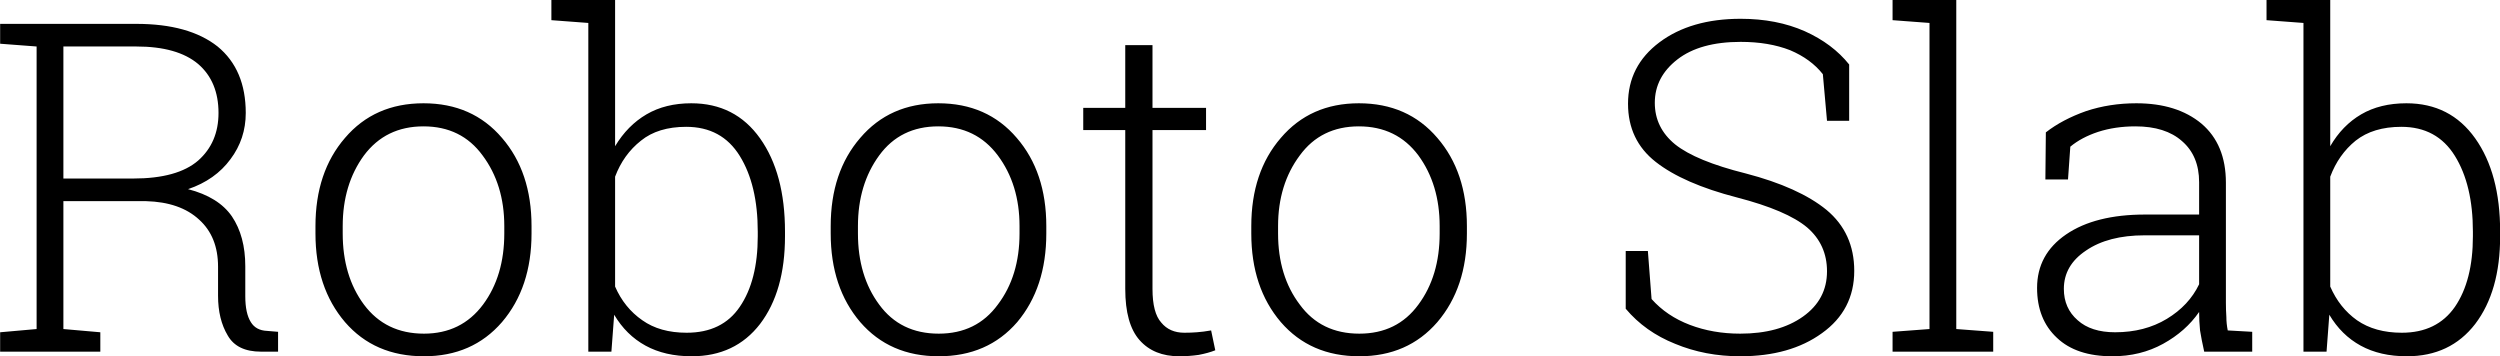 <svg xmlns="http://www.w3.org/2000/svg" viewBox="0.347 -7.617 54.15 7.72"><path d="M0.35-7.10L3.30-7.10Q4.44-7.10 5.06-6.61Q5.67-6.11 5.67-5.17L5.67-5.17Q5.67-4.61 5.34-4.17Q5.01-3.72 4.42-3.52L4.42-3.52Q5.08-3.35 5.37-2.93Q5.66-2.50 5.66-1.85L5.66-1.85L5.66-1.20Q5.66-0.83 5.78-0.64Q5.89-0.46 6.13-0.45L6.13-0.45L6.37-0.43L6.37 0L6.00 0Q5.48 0 5.28-0.35Q5.07-0.70 5.07-1.21L5.07-1.21L5.07-1.84Q5.07-2.49 4.66-2.86Q4.25-3.24 3.51-3.26L3.51-3.26L1.72-3.26L1.72-0.49L2.52-0.42L2.52 0L0.35 0L0.35-0.42L1.14-0.49L1.14-6.61L0.35-6.67L0.35-7.10ZM1.72-6.61L1.72-3.75L3.23-3.75Q4.19-3.75 4.64-4.14Q5.08-4.53 5.08-5.17L5.08-5.17Q5.08-5.85 4.64-6.23Q4.19-6.61 3.30-6.61L3.30-6.61L1.72-6.61ZM7.18-2.56L7.18-2.72Q7.18-3.89 7.82-4.63Q8.46-5.38 9.52-5.38L9.52-5.38Q10.58-5.38 11.22-4.63Q11.86-3.89 11.86-2.72L11.86-2.72L11.86-2.56Q11.86-1.39 11.22-0.64Q10.58 0.10 9.53 0.10L9.53 0.10Q8.46 0.10 7.82-0.64Q7.18-1.39 7.18-2.56L7.18-2.56ZM7.77-2.72L7.77-2.56Q7.77-1.64 8.23-1.02Q8.70-0.39 9.53-0.39L9.53-0.39Q10.34-0.39 10.81-1.02Q11.27-1.64 11.27-2.56L11.27-2.56L11.27-2.72Q11.27-3.62 10.80-4.25Q10.34-4.88 9.52-4.88L9.52-4.88Q8.70-4.88 8.23-4.25Q7.77-3.62 7.77-2.72L7.77-2.72ZM17.35-2.60L17.35-2.50Q17.35-1.31 16.81-0.60Q16.27 0.10 15.33 0.10L15.33 0.10Q14.75 0.10 14.33-0.13Q13.91-0.36 13.65-0.80L13.65-0.80L13.59 0L13.09 0L13.09-7.12L12.29-7.18L12.29-7.62L13.67-7.62L13.67-4.45Q13.94-4.90 14.35-5.14Q14.76-5.38 15.32-5.38L15.32-5.38Q16.27-5.38 16.81-4.62Q17.35-3.86 17.35-2.60L17.35-2.60ZM16.76-2.50L16.76-2.60Q16.76-3.61 16.37-4.24Q15.98-4.87 15.21-4.87L15.21-4.87Q14.60-4.87 14.23-4.57Q13.85-4.27 13.67-3.79L13.67-3.79L13.67-1.41Q13.87-0.95 14.26-0.68Q14.64-0.41 15.22-0.41L15.22-0.41Q15.99-0.41 16.37-0.97Q16.76-1.54 16.76-2.50L16.76-2.50ZM18.34-2.56L18.34-2.72Q18.34-3.89 18.98-4.63Q19.62-5.38 20.67-5.38L20.67-5.38Q21.73-5.38 22.37-4.63Q23.01-3.89 23.01-2.72L23.01-2.72L23.01-2.56Q23.01-1.39 22.38-0.64Q21.74 0.10 20.68 0.10L20.68 0.10Q19.62 0.10 18.98-0.64Q18.34-1.39 18.34-2.56L18.34-2.56ZM18.93-2.72L18.93-2.56Q18.93-1.64 19.39-1.02Q19.85-0.39 20.68-0.39L20.68-0.39Q21.50-0.39 21.96-1.02Q22.43-1.64 22.43-2.56L22.43-2.56L22.43-2.72Q22.43-3.62 21.96-4.25Q21.49-4.88 20.67-4.88L20.67-4.88Q19.85-4.88 19.39-4.25Q18.93-3.62 18.93-2.72L18.93-2.72ZM24.72-6.64L25.31-6.64L25.31-5.28L26.47-5.28L26.47-4.80L25.31-4.80L25.31-1.36Q25.31-0.84 25.50-0.63Q25.68-0.41 26.00-0.41L26.00-0.41Q26.14-0.41 26.27-0.42Q26.41-0.43 26.58-0.46L26.58-0.46L26.67-0.03Q26.52 0.03 26.31 0.07Q26.10 0.10 25.89 0.10L25.89 0.10Q25.34 0.10 25.03-0.25Q24.72-0.60 24.72-1.36L24.72-1.36L24.72-4.80L23.81-4.80L23.81-5.28L24.72-5.28L24.72-6.64ZM27.45-2.56L27.45-2.72Q27.45-3.89 28.09-4.63Q28.73-5.38 29.78-5.38L29.78-5.38Q30.84-5.38 31.48-4.63Q32.12-3.89 32.12-2.72L32.12-2.72L32.12-2.56Q32.12-1.39 31.48-0.64Q30.84 0.10 29.79 0.10L29.79 0.10Q28.73 0.10 28.09-0.64Q27.45-1.39 27.45-2.56L27.45-2.56ZM28.03-2.72L28.03-2.56Q28.03-1.64 28.50-1.02Q28.96-0.39 29.79-0.39L29.79-0.39Q30.61-0.39 31.07-1.02Q31.53-1.64 31.53-2.56L31.53-2.56L31.53-2.72Q31.53-3.62 31.07-4.25Q30.60-4.88 29.78-4.88L29.78-4.88Q28.96-4.88 28.50-4.25Q28.03-3.62 28.03-2.72L28.03-2.72ZM40.40-6.22L40.40-5L39.92-5L39.83-6.01Q39.57-6.34 39.12-6.53Q38.66-6.71 38.05-6.71L38.05-6.71Q37.17-6.71 36.68-6.33Q36.19-5.95 36.19-5.39L36.19-5.39Q36.19-4.85 36.63-4.49Q37.08-4.13 38.16-3.86L38.16-3.86Q39.31-3.56 39.91-3.07Q40.51-2.57 40.51-1.75L40.51-1.75Q40.51-0.90 39.81-0.40Q39.12 0.10 38.04 0.10L38.04 0.10Q37.28 0.10 36.63-0.17Q35.98-0.43 35.56-0.93L35.56-0.93L35.56-2.18L36.04-2.18L36.12-1.14Q36.45-0.77 36.95-0.58Q37.45-0.39 38.04-0.39L38.04-0.39Q38.88-0.39 39.40-0.76Q39.92-1.13 39.92-1.74L39.92-1.74Q39.92-2.32 39.49-2.69Q39.05-3.06 37.97-3.34L37.97-3.34Q36.81-3.64 36.21-4.11Q35.61-4.58 35.61-5.37L35.61-5.37Q35.61-6.19 36.29-6.70Q36.97-7.21 38.05-7.21L38.05-7.21Q38.83-7.21 39.44-6.94Q40.04-6.67 40.40-6.22L40.40-6.22ZM42.14-7.12L41.34-7.18L41.34-7.62L42.72-7.62L42.72-0.49L43.52-0.43L43.52 0L41.34 0L41.34-0.43L42.14-0.49L42.14-7.12ZM49.13 0L48.09 0Q48.03-0.27 48.00-0.46Q47.98-0.66 47.98-0.86L47.98-0.86Q47.69-0.44 47.20-0.17Q46.71 0.10 46.10 0.10L46.10 0.10Q45.32 0.10 44.90-0.30Q44.47-0.70 44.47-1.38L44.47-1.38Q44.47-2.11 45.10-2.54Q45.73-2.97 46.81-2.97L46.81-2.97L47.98-2.97L47.98-3.67Q47.98-4.24 47.61-4.56Q47.25-4.88 46.60-4.88L46.60-4.88Q46.16-4.88 45.79-4.76Q45.43-4.64 45.19-4.44L45.19-4.44L45.14-3.73L44.65-3.73L44.66-4.75Q45.02-5.03 45.53-5.21Q46.04-5.38 46.62-5.38L46.62-5.38Q47.50-5.38 48.03-4.94Q48.56-4.49 48.56-3.66L48.56-3.66L48.56-1.06Q48.56-0.90 48.57-0.75Q48.57-0.61 48.60-0.46L48.60-0.46L49.13-0.43L49.13 0ZM46.16-0.42L46.16-0.42Q46.80-0.42 47.28-0.71Q47.76-1.00 47.98-1.46L47.98-1.46L47.98-2.52L46.80-2.52Q46.01-2.52 45.53-2.19Q45.05-1.87 45.05-1.36L45.05-1.36Q45.05-0.94 45.35-0.68Q45.64-0.42 46.16-0.42ZM54.50-2.60L54.50-2.50Q54.50-1.31 53.96-0.60Q53.42 0.10 52.48 0.10L52.48 0.10Q51.90 0.10 51.48-0.13Q51.06-0.36 50.80-0.80L50.80-0.80L50.74 0L50.24 0L50.24-7.12L49.44-7.18L49.44-7.62L50.82-7.62L50.82-4.45Q51.08-4.90 51.49-5.14Q51.90-5.38 52.47-5.38L52.47-5.38Q53.42-5.38 53.96-4.62Q54.50-3.86 54.50-2.60L54.50-2.60ZM53.91-2.50L53.91-2.60Q53.91-3.61 53.52-4.24Q53.13-4.87 52.36-4.87L52.36-4.87Q51.75-4.87 51.37-4.57Q51.00-4.27 50.82-3.79L50.82-3.79L50.82-1.41Q51.02-0.95 51.40-0.68Q51.79-0.41 52.37-0.41L52.37-0.41Q53.13-0.41 53.52-0.97Q53.91-1.54 53.91-2.50L53.91-2.50Z"/></svg>